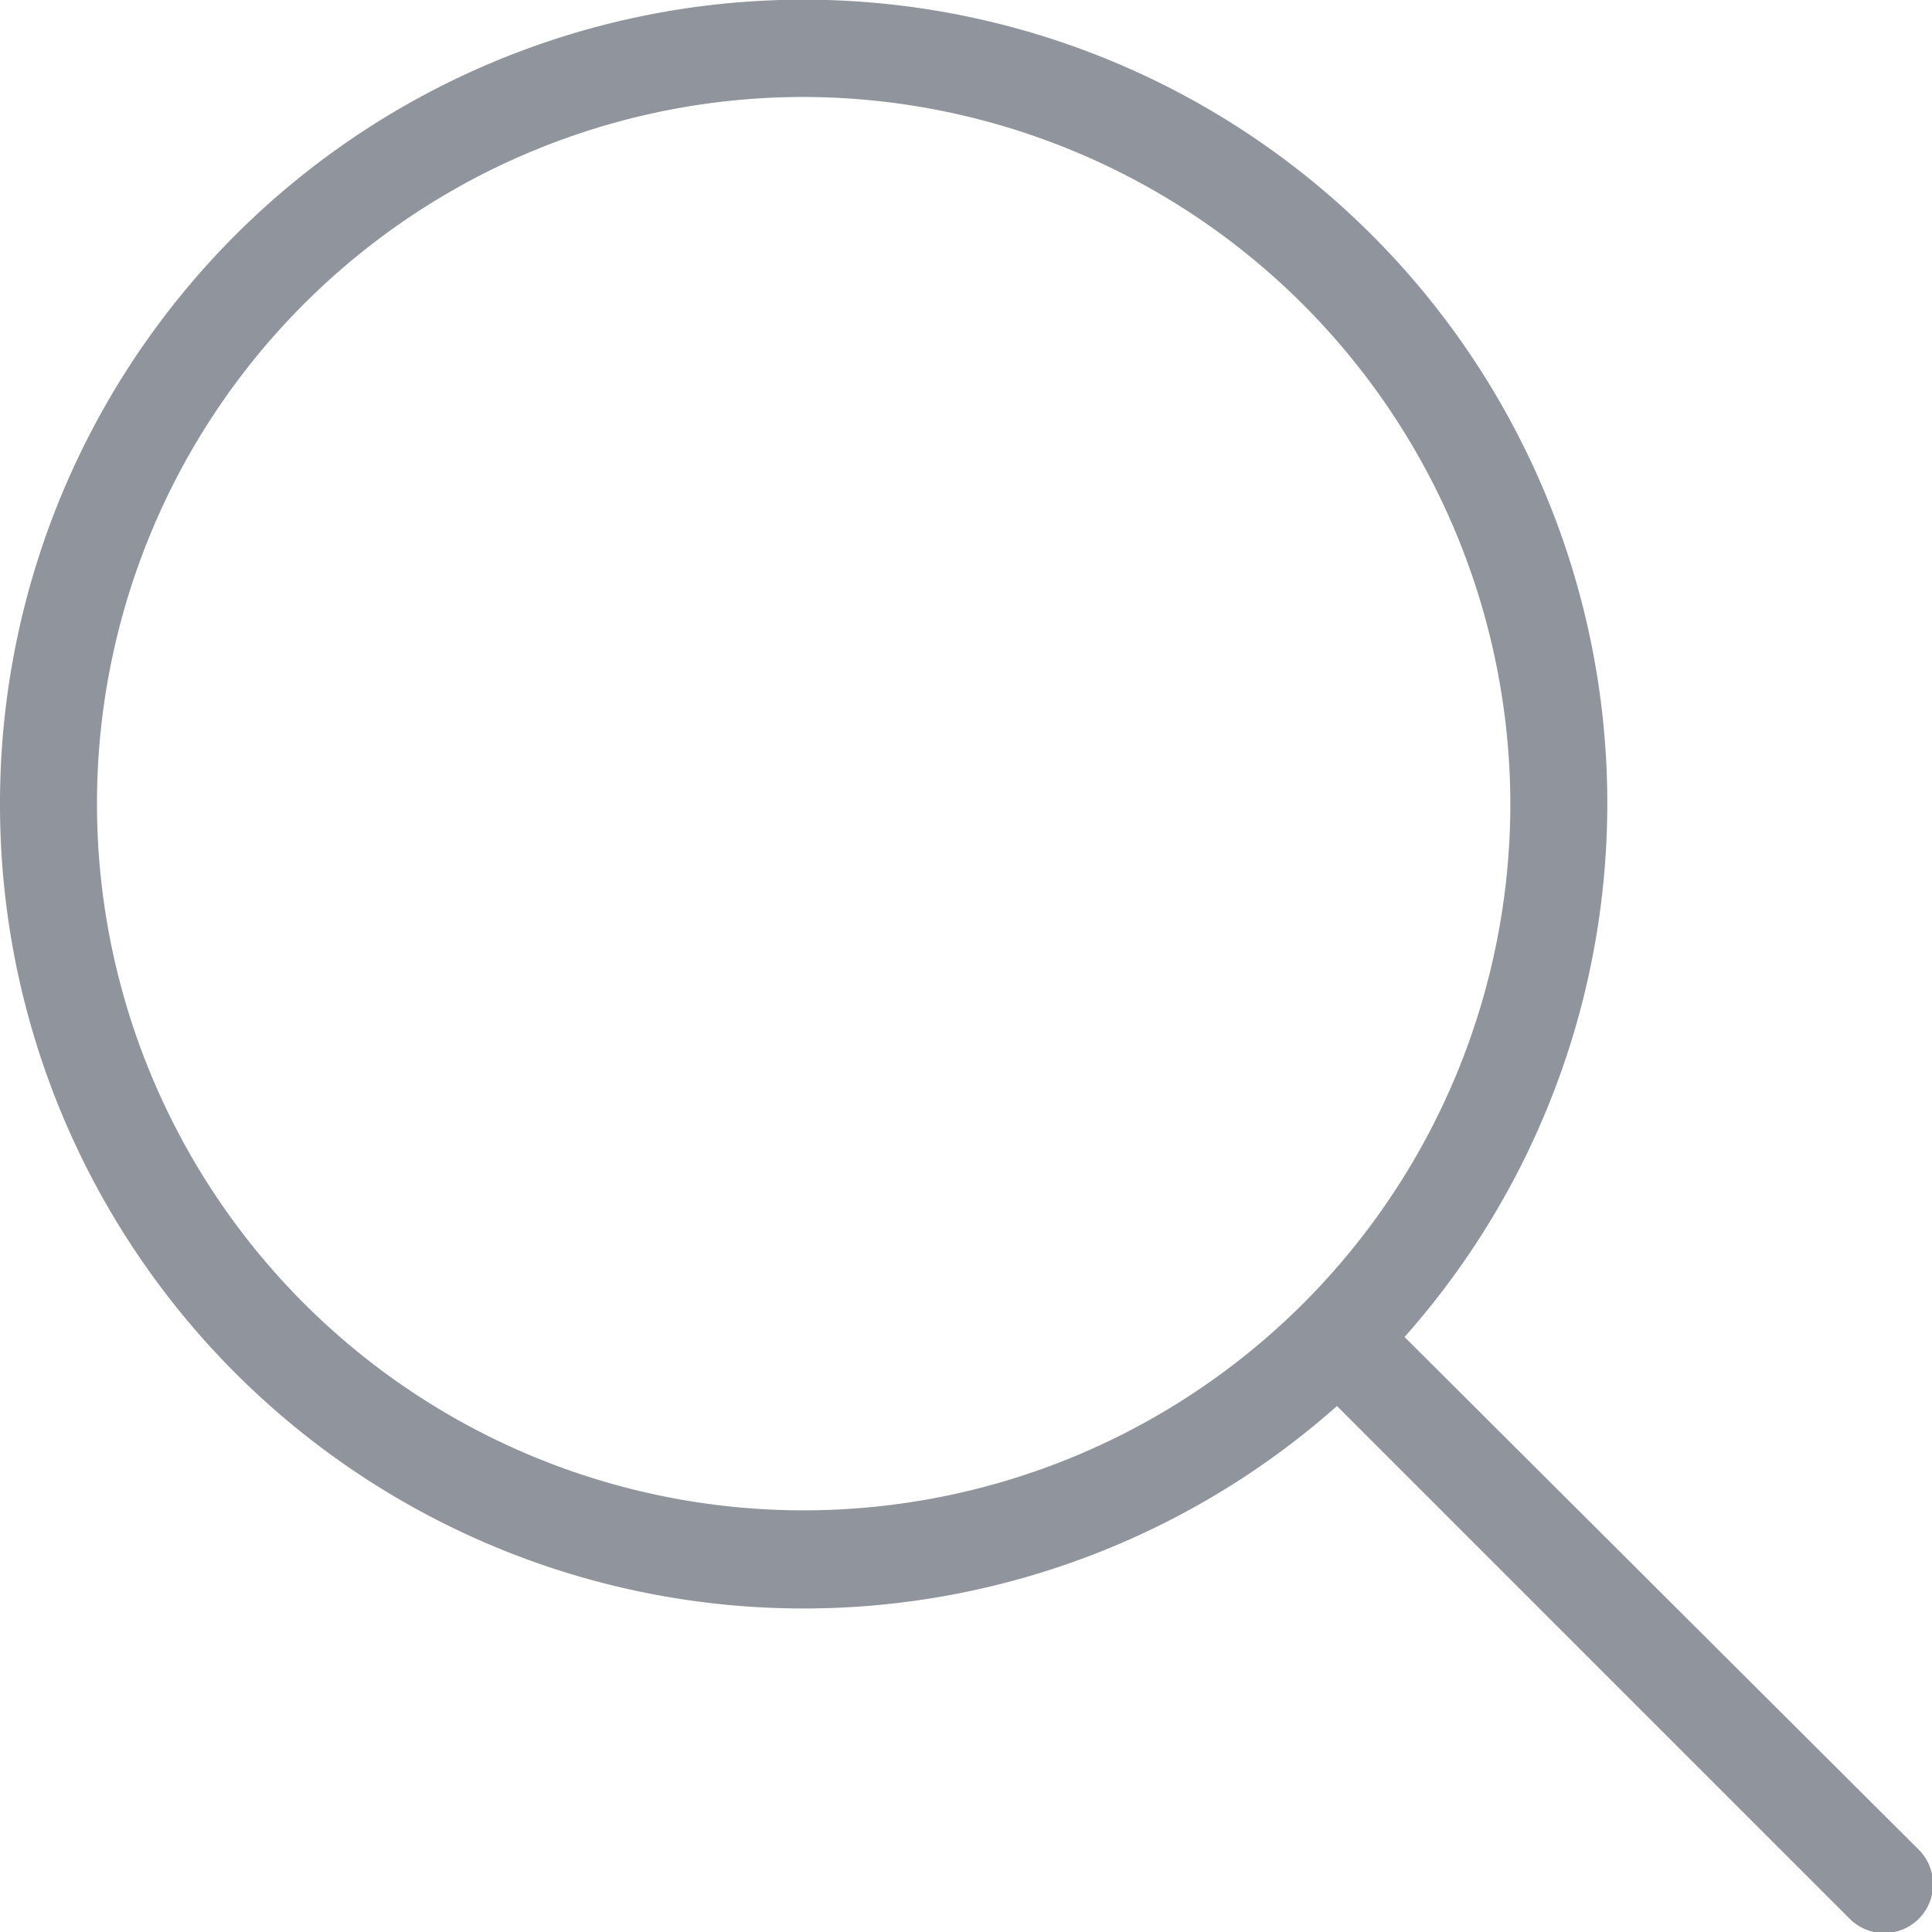 <svg xmlns="http://www.w3.org/2000/svg" viewBox="0 0 13.15 13.15"><defs><style>.cls-1{fill:#90949c;}</style></defs><title>me0018</title><g id="레이어_2" data-name="레이어 2"><g id="Layer_1" data-name="Layer 1"><path class="cls-1" d="M0,5.47A5.47,5.47,0,0,0,9.1,9.57l3.49,3.49a.33.33,0,0,0,.47-.47L9.56,9.1A5.47,5.47,0,1,0,0,5.47Zm10.28,0A4.81,4.81,0,1,1,5.47.66,4.82,4.82,0,0,1,10.28,5.47Z"/></g></g></svg>